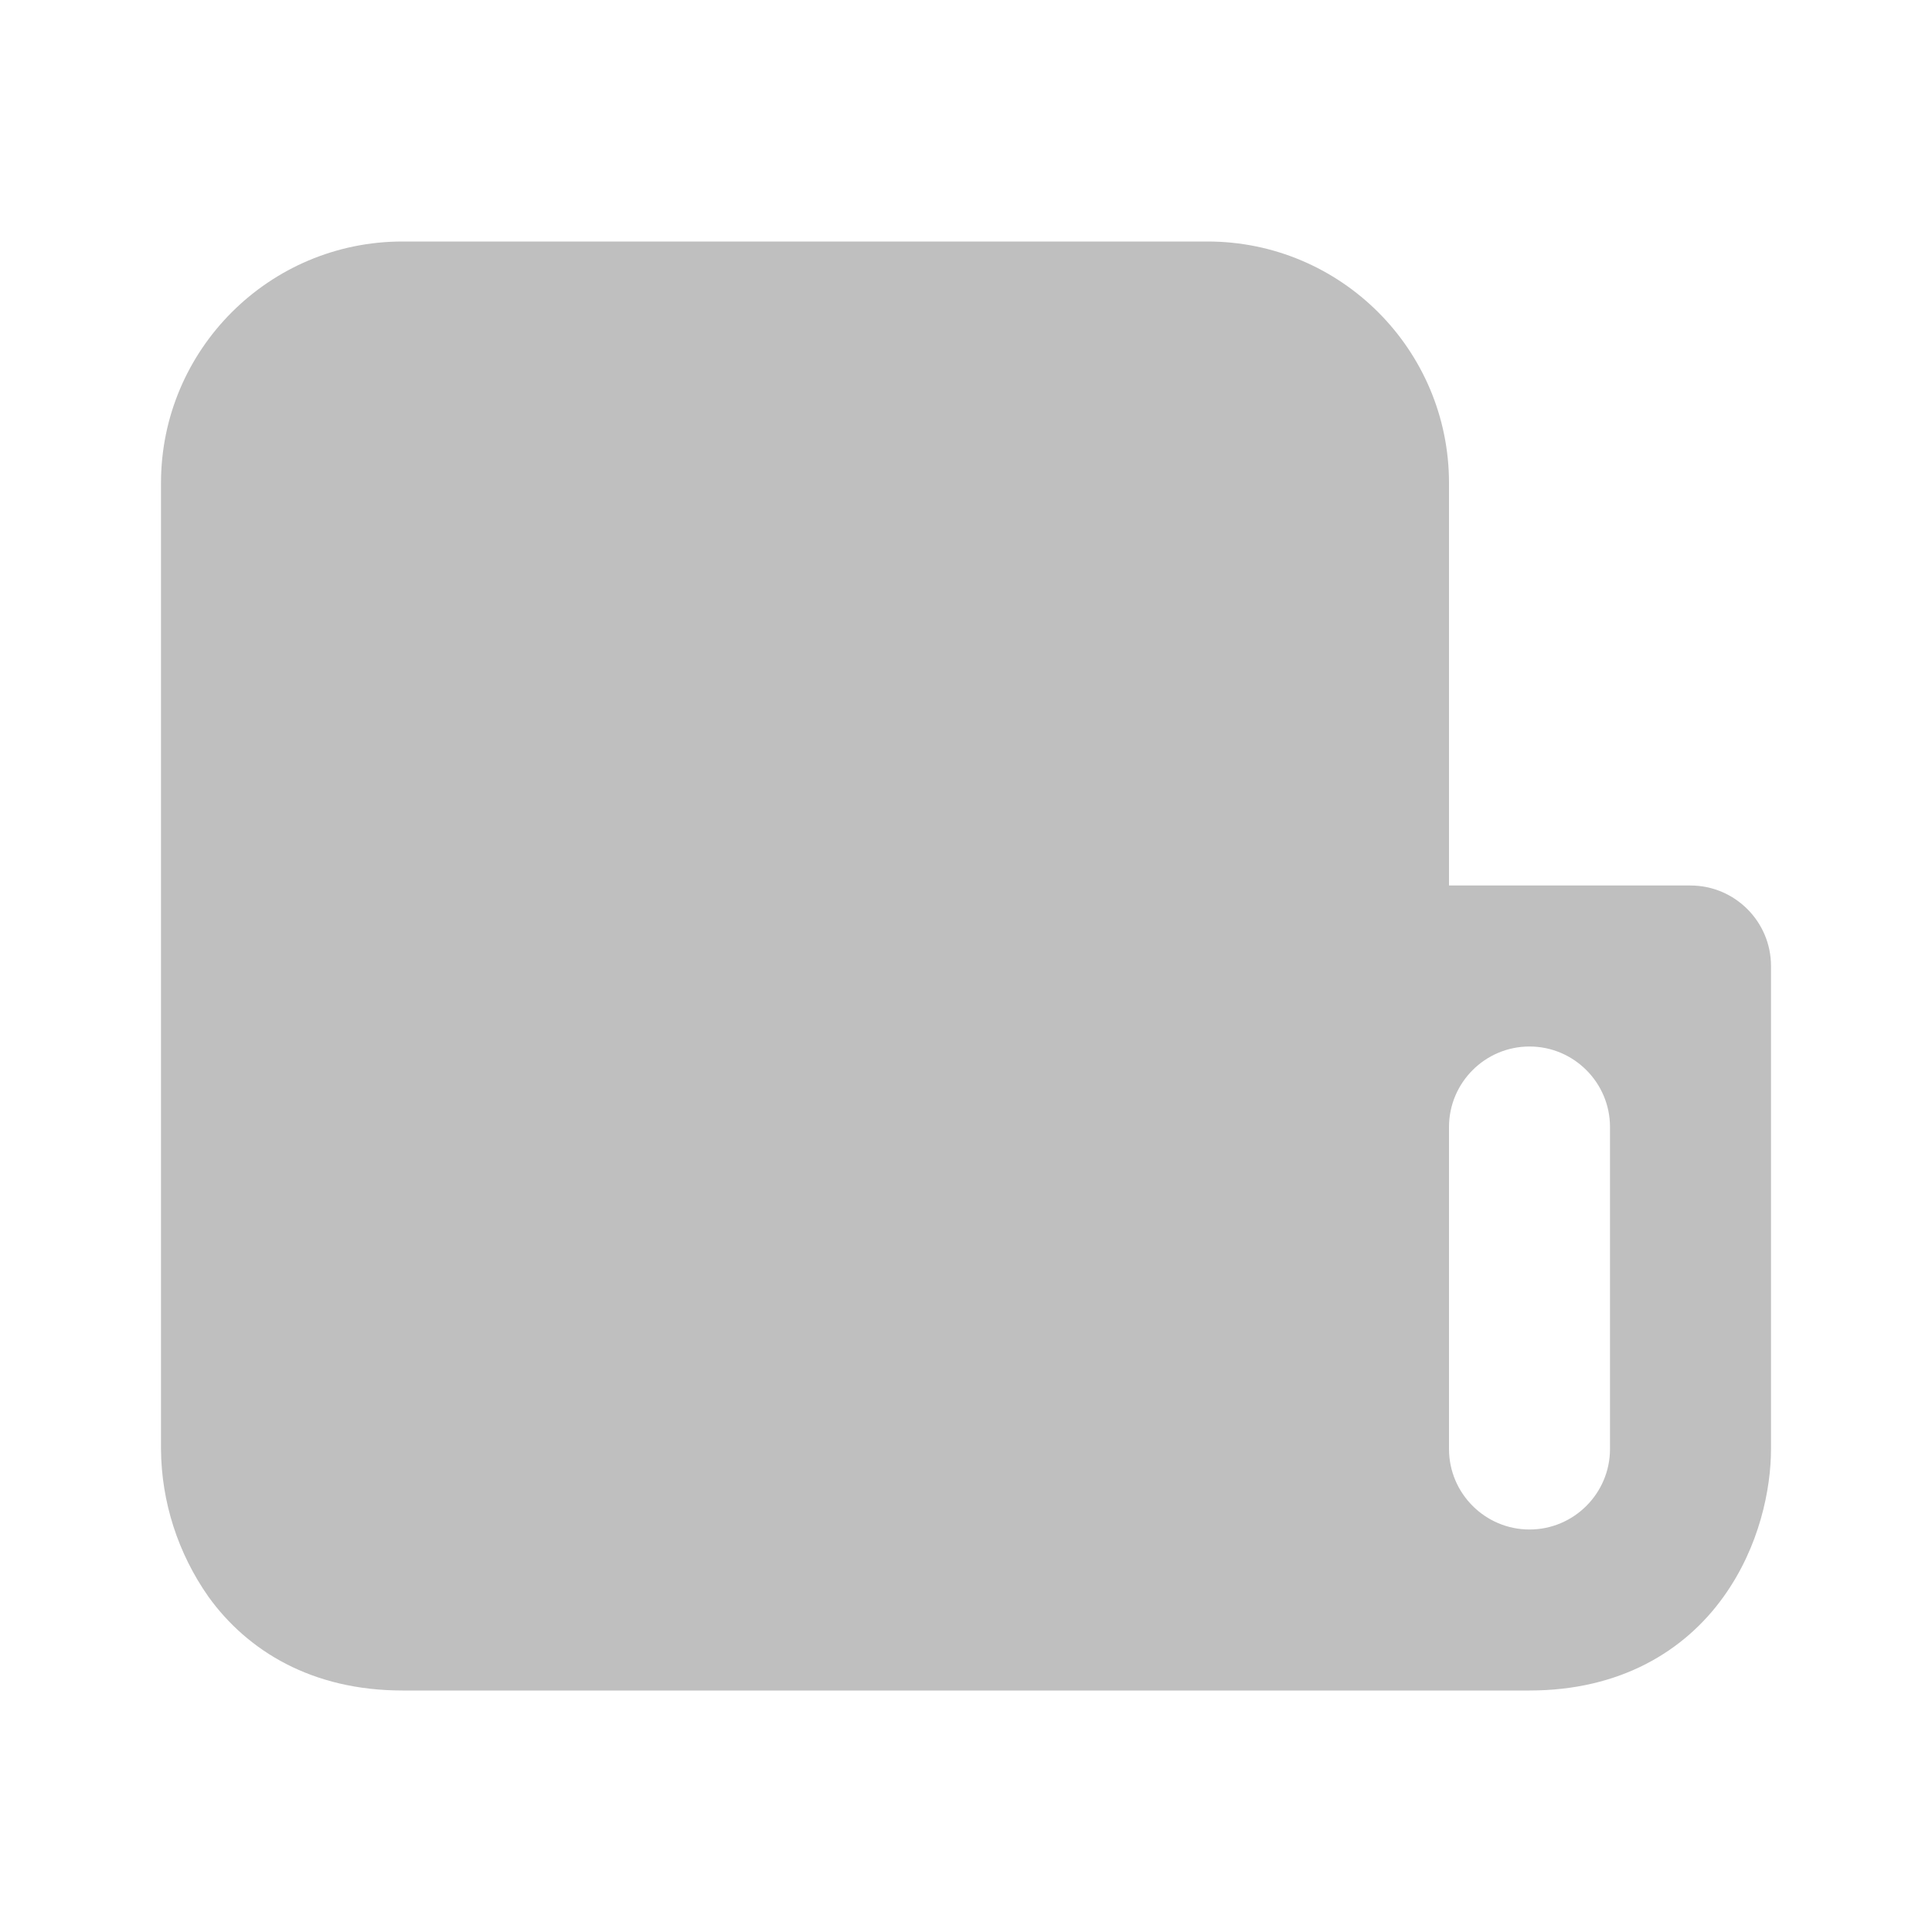 <?xml version="1.0" encoding="UTF-8"?>
<svg xmlns="http://www.w3.org/2000/svg" xmlns:xlink="http://www.w3.org/1999/xlink" width="24px" height="24px" viewBox="0 0 24 24" version="1.1">
<g id="surface1">
<path style=" stroke:none;fill-rule:evenodd;fill:rgb(74.902%,74.902%,74.902%);fill-opacity:1;" d="M 19 21 L 5 21 C 3.875 21 3.074 20.508 2.59 19.836 C 2.211 19.297 2.004 18.656 2 18 L 2 6 C 2 4.344 3.344 3 5 3 L 15 3 C 16.656 3 18 4.344 18 6 L 18 11 L 21 11 C 21.551 11 22 11.449 22 12 L 22 18 C 22 18.492 21.859 19.211 21.41 19.836 C 20.926 20.512 20.125 21 19 21 Z M 20 14 C 20 13.449 19.551 13 19 13 C 18.449 13 18 13.449 18 14 L 18 18 C 18 18.551 18.449 19 19 19 C 19.551 19 20 18.551 20 18 Z M 20 14 "/>
</g>
</svg>
